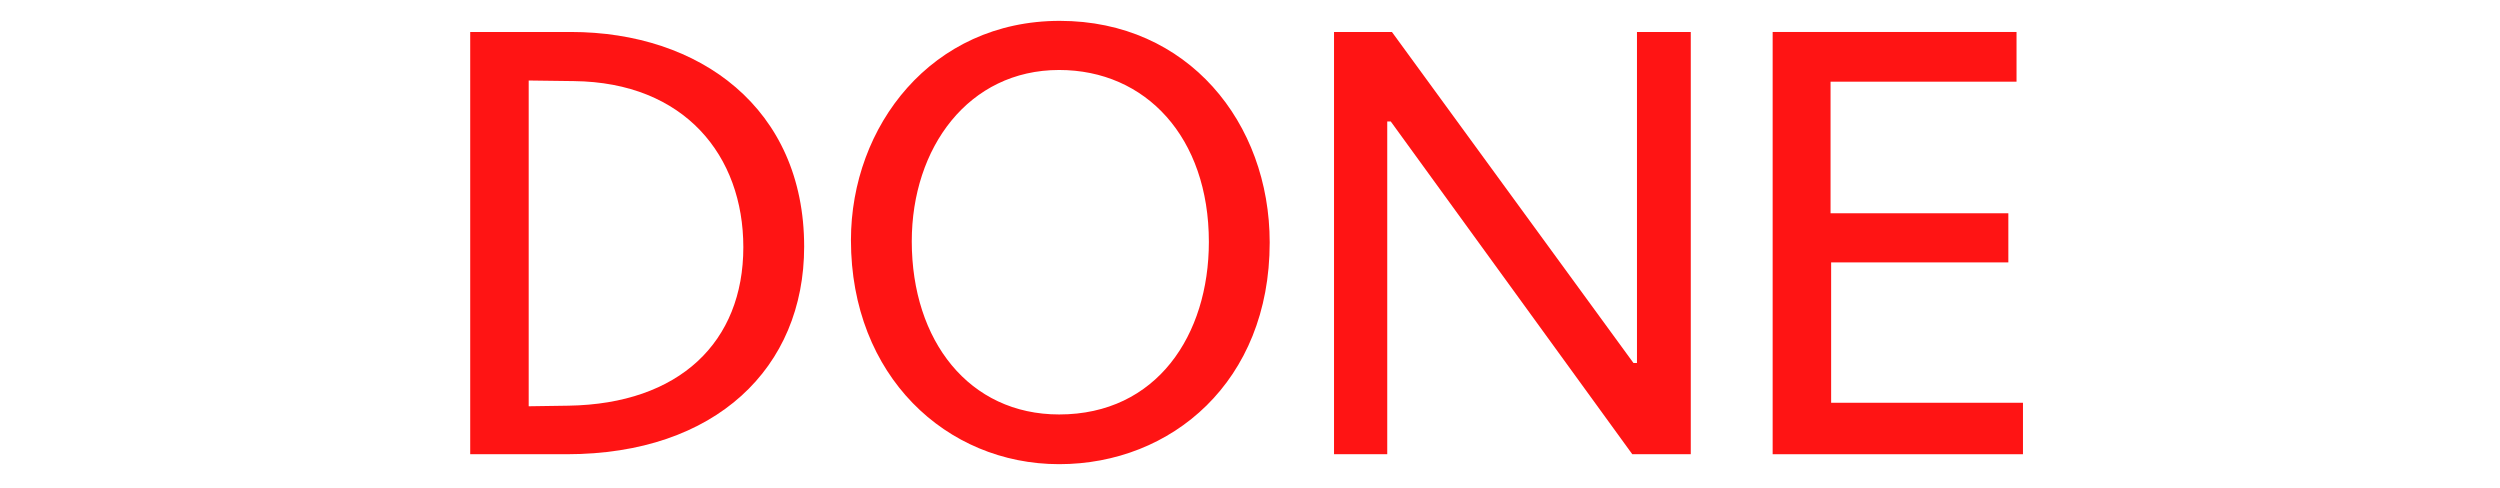<?xml version="1.0" encoding="utf-8"?>
<!-- Generator: Adobe Illustrator 18.0.0, SVG Export Plug-In . SVG Version: 6.00 Build 0)  -->
<!DOCTYPE svg PUBLIC "-//W3C//DTD SVG 1.0//EN" "http://www.w3.org/TR/2001/REC-SVG-20010904/DTD/svg10.dtd">
<svg version="1.0" id="if" xmlns="http://www.w3.org/2000/svg" xmlns:xlink="http://www.w3.org/1999/xlink" x="0px" y="0px"
	 width="1282.4px" height="250.5px" viewBox="0 0 1282.4 250.5" style="enable-background:new 0 0 1282.4 250.5;"
	 xml:space="preserve">
<g id="else">
	<g>
		<path style="fill:#FF1414;" d="M241.2,16.4h51.6c66,0,119.7,39,119.7,110.1c0,62.1-45.3,106.5-121.8,106.5h-49.5V16.4z
			 M271.2,208.4l20.4-0.3c57-0.9,89.7-32.7,89.7-81.3c0-46.8-30-84.6-87-85.2l-23.1-0.3V208.4z"/>
		<path style="fill:#FF1414;" d="M543.3,238.1c-57.9,0-106.8-45.3-106.8-114.9c0-58.5,41.4-112.5,107.1-112.5
			c65.7,0,107.7,52.2,107.7,113.7C651.3,195.8,600.9,238.1,543.3,238.1z M543.3,35.9c-46.5,0-75.6,39.9-75.6,87.9
			c0,51,29.4,88.8,75.6,88.8c50.1,0,76.8-40.8,76.8-88.5C620.1,70.4,587.7,35.9,543.3,35.9z"/>
		<path style="fill:#FF1414;" d="M684.3,16.4H714l123.9,169.8h1.8V16.4h27.6V233h-30L713.4,62.3h-1.8V233h-27.3V16.4z"/>
		<path style="fill:#FF1414;" d="M909.3,16.4h125.1v25.5H939v67.5h91.2v25.2h-90.9v72h98.4V233H909.3V16.4z"/>
	</g>
</g>
</svg>
